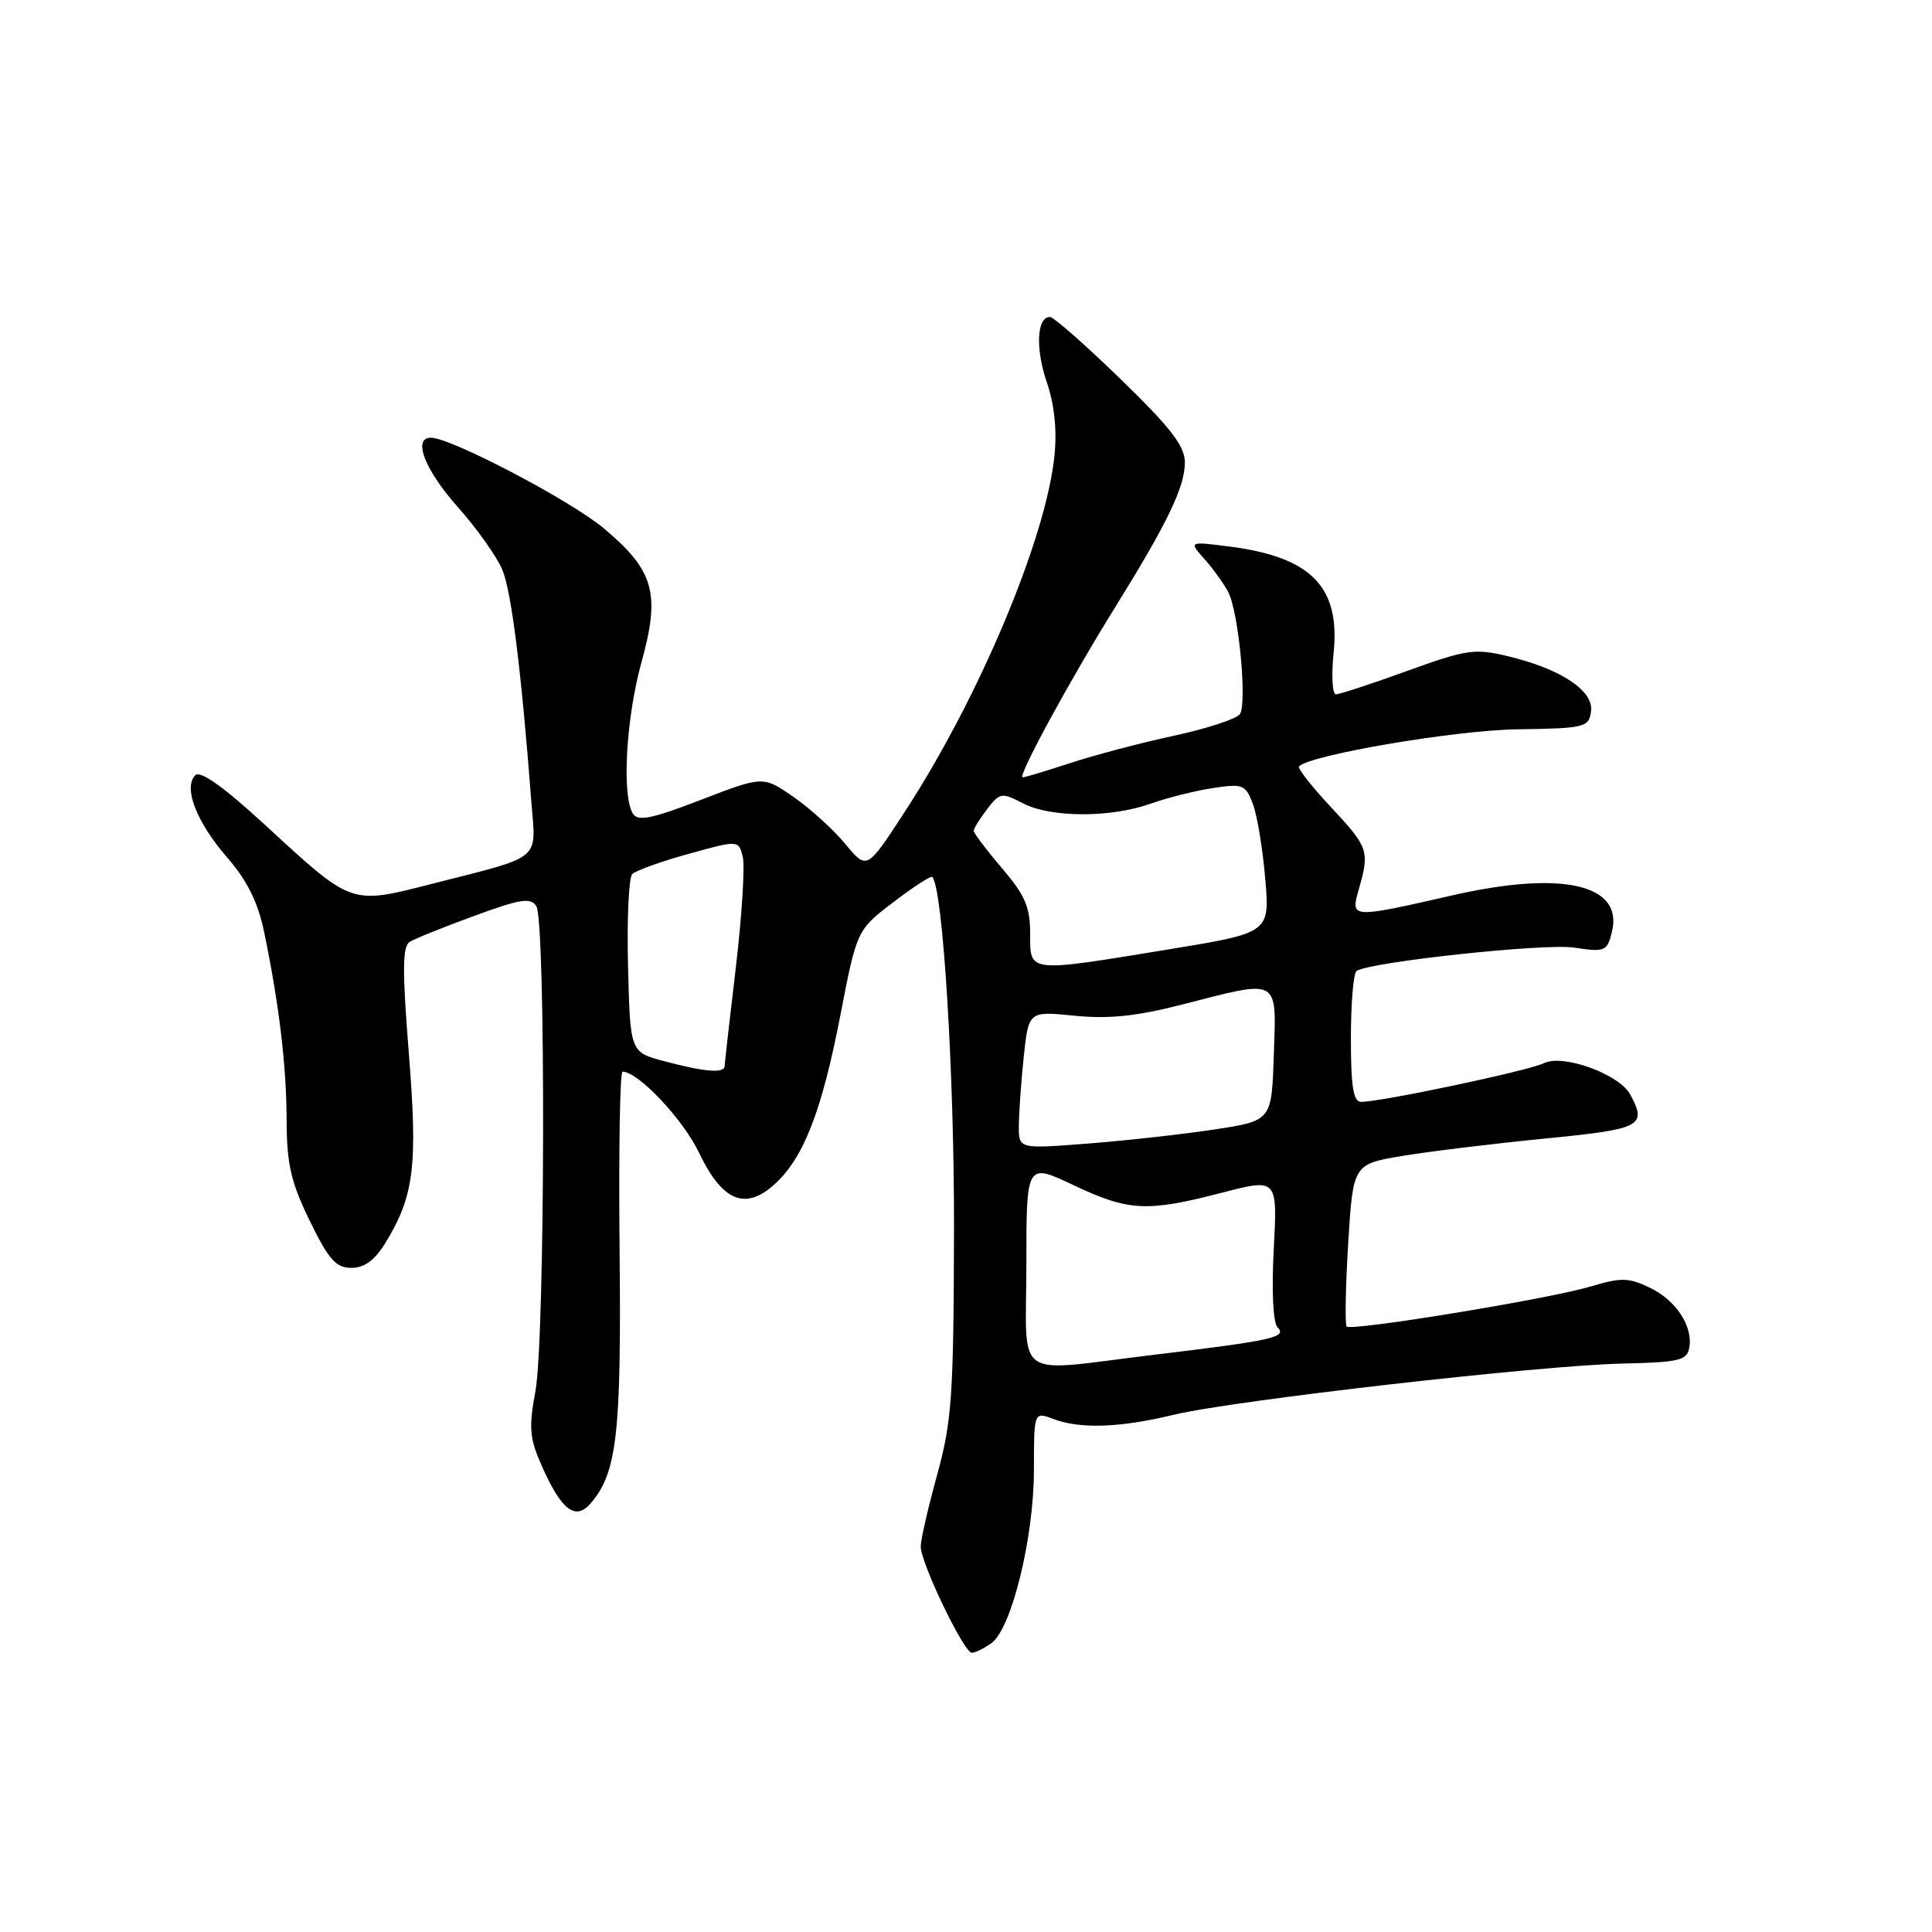 <?xml version="1.0" encoding="UTF-8" standalone="no"?>
<!DOCTYPE svg PUBLIC "-//W3C//DTD SVG 1.1//EN" "http://www.w3.org/Graphics/SVG/1.1/DTD/svg11.dtd" >
<svg xmlns="http://www.w3.org/2000/svg" xmlns:xlink="http://www.w3.org/1999/xlink" version="1.1" viewBox="0 0 256 256">
 <g >
 <path fill="currentColor"
d=" M 131.39 217.71 C 134.05 215.76 137.00 203.71 137.00 194.80 C 137.00 187.05 137.00 187.05 139.57 188.02 C 143.11 189.37 148.42 189.19 155.50 187.47 C 163.35 185.57 204.12 180.91 214.99 180.68 C 222.42 180.52 223.52 180.27 223.83 178.62 C 224.38 175.77 222.08 172.26 218.54 170.59 C 215.79 169.28 214.77 169.27 210.78 170.46 C 205.36 172.10 179.08 176.41 178.44 175.77 C 178.20 175.53 178.29 170.59 178.64 164.79 C 179.29 154.25 179.29 154.25 185.92 153.15 C 189.56 152.55 198.05 151.52 204.77 150.86 C 217.51 149.61 218.26 149.22 216.03 145.05 C 214.57 142.33 207.12 139.62 204.56 140.88 C 202.55 141.88 183.05 146.00 180.36 146.00 C 179.32 146.00 179.00 144.01 179.00 137.56 C 179.00 132.92 179.34 128.91 179.76 128.65 C 181.72 127.44 204.65 124.98 208.55 125.56 C 212.67 126.18 212.94 126.07 213.58 123.52 C 215.17 117.19 207.05 115.31 192.49 118.63 C 178.88 121.73 178.93 121.73 180.07 117.76 C 181.50 112.77 181.32 112.26 176.35 106.94 C 173.79 104.21 171.89 101.77 172.13 101.54 C 173.65 100.02 192.88 96.75 201.00 96.64 C 210.01 96.51 210.52 96.39 210.82 94.28 C 211.21 91.54 206.87 88.65 199.84 86.96 C 195.39 85.89 194.35 86.05 186.46 88.90 C 181.75 90.61 177.50 92.00 177.02 92.00 C 176.54 92.00 176.40 89.54 176.71 86.53 C 177.61 77.76 173.74 73.80 162.91 72.42 C 157.50 71.73 157.50 71.73 159.63 74.11 C 160.79 75.43 162.21 77.40 162.77 78.50 C 164.14 81.19 165.27 93.21 164.29 94.63 C 163.85 95.26 159.90 96.55 155.50 97.50 C 151.10 98.45 144.93 100.08 141.78 101.12 C 138.64 102.15 135.81 103.00 135.51 103.00 C 134.76 103.00 141.66 90.30 147.74 80.50 C 154.70 69.29 157.00 64.52 157.00 61.29 C 157.00 59.10 155.16 56.72 148.50 50.25 C 143.83 45.71 139.61 42.00 139.12 42.00 C 137.38 42.00 137.18 46.18 138.71 50.66 C 139.72 53.61 140.07 57.03 139.72 60.40 C 138.59 71.42 129.68 92.57 119.82 107.67 C 114.86 115.28 114.86 115.28 112.02 111.84 C 110.46 109.95 107.37 107.14 105.15 105.60 C 101.12 102.81 101.12 102.81 92.91 105.97 C 86.39 108.49 84.53 108.87 83.87 107.82 C 82.37 105.46 82.95 95.14 85.00 87.75 C 87.53 78.62 86.68 75.60 80.01 70.01 C 75.58 66.30 59.75 58.00 57.10 58.00 C 54.64 58.00 56.27 62.24 60.62 67.14 C 63.17 70.00 65.84 73.76 66.56 75.49 C 67.77 78.38 69.08 88.88 70.41 106.29 C 71.02 114.16 72.02 113.34 57.33 117.09 C 46.36 119.89 46.77 120.03 35.07 109.26 C 29.64 104.27 26.54 102.06 25.88 102.72 C 24.26 104.34 26.01 108.89 30.05 113.56 C 32.77 116.70 34.18 119.53 35.01 123.55 C 36.99 133.11 37.96 141.22 37.98 148.51 C 38.00 154.27 38.55 156.65 41.04 161.76 C 43.55 166.91 44.52 168.00 46.56 168.00 C 48.27 168.00 49.64 167.00 51.03 164.75 C 54.88 158.49 55.37 154.52 54.17 139.54 C 53.30 128.62 53.32 125.42 54.28 124.81 C 54.95 124.39 58.80 122.83 62.84 121.36 C 68.99 119.10 70.32 118.90 71.07 120.08 C 72.33 122.07 72.23 177.41 70.95 184.31 C 70.05 189.19 70.16 190.58 71.79 194.24 C 74.37 200.08 76.23 201.52 78.22 199.25 C 81.75 195.21 82.34 190.10 82.10 165.75 C 81.97 152.69 82.14 142.00 82.49 142.00 C 84.56 142.00 90.50 148.29 92.63 152.75 C 95.72 159.21 98.78 160.46 102.69 156.87 C 106.51 153.37 108.89 147.21 111.35 134.55 C 113.54 123.23 113.54 123.23 118.37 119.55 C 121.02 117.52 123.35 116.01 123.53 116.20 C 124.94 117.60 126.46 142.40 126.41 163.00 C 126.36 184.96 126.13 188.32 124.18 195.41 C 122.98 199.76 122.00 204.04 122.00 204.91 C 122.00 207.10 127.72 219.00 128.77 219.00 C 129.23 219.00 130.41 218.42 131.39 217.71 Z  M 136.00 167.54 C 136.00 154.08 136.00 154.08 142.25 157.04 C 149.56 160.50 151.96 160.62 161.88 158.05 C 169.27 156.13 169.27 156.13 168.78 165.51 C 168.48 171.13 168.69 175.29 169.29 175.89 C 170.59 177.19 168.59 177.63 153.03 179.50 C 133.89 181.80 136.00 183.29 136.00 167.54 Z  M 135.00 149.27 C 135.00 147.63 135.29 143.52 135.64 140.13 C 136.29 133.97 136.29 133.97 142.39 134.59 C 146.93 135.04 150.59 134.66 156.67 133.10 C 169.67 129.76 169.13 129.46 168.79 139.75 C 168.50 148.50 168.50 148.50 161.00 149.65 C 156.88 150.28 149.34 151.12 144.25 151.52 C 135.00 152.24 135.00 152.24 135.00 149.27 Z  M 88.00 140.61 C 83.50 139.41 83.50 139.41 83.22 128.04 C 83.06 121.78 83.31 116.29 83.78 115.82 C 84.24 115.36 87.60 114.15 91.24 113.14 C 97.86 111.31 97.86 111.31 98.42 113.52 C 98.72 114.74 98.31 121.31 97.51 128.12 C 96.70 134.93 96.03 140.84 96.02 141.25 C 95.99 142.26 93.43 142.05 88.00 140.61 Z  M 136.50 123.70 C 136.50 120.18 135.82 118.61 132.75 115.02 C 130.69 112.61 129.01 110.38 129.02 110.07 C 129.03 109.76 129.84 108.47 130.81 107.20 C 132.49 105.02 132.73 104.98 135.54 106.44 C 139.21 108.36 147.20 108.38 152.50 106.48 C 154.70 105.70 158.40 104.77 160.73 104.42 C 164.68 103.82 165.04 103.96 166.01 106.52 C 166.58 108.02 167.32 112.48 167.65 116.43 C 168.26 123.60 168.26 123.60 154.84 125.80 C 136.04 128.88 136.50 128.94 136.50 123.70 Z "/>
</g>
</svg>
